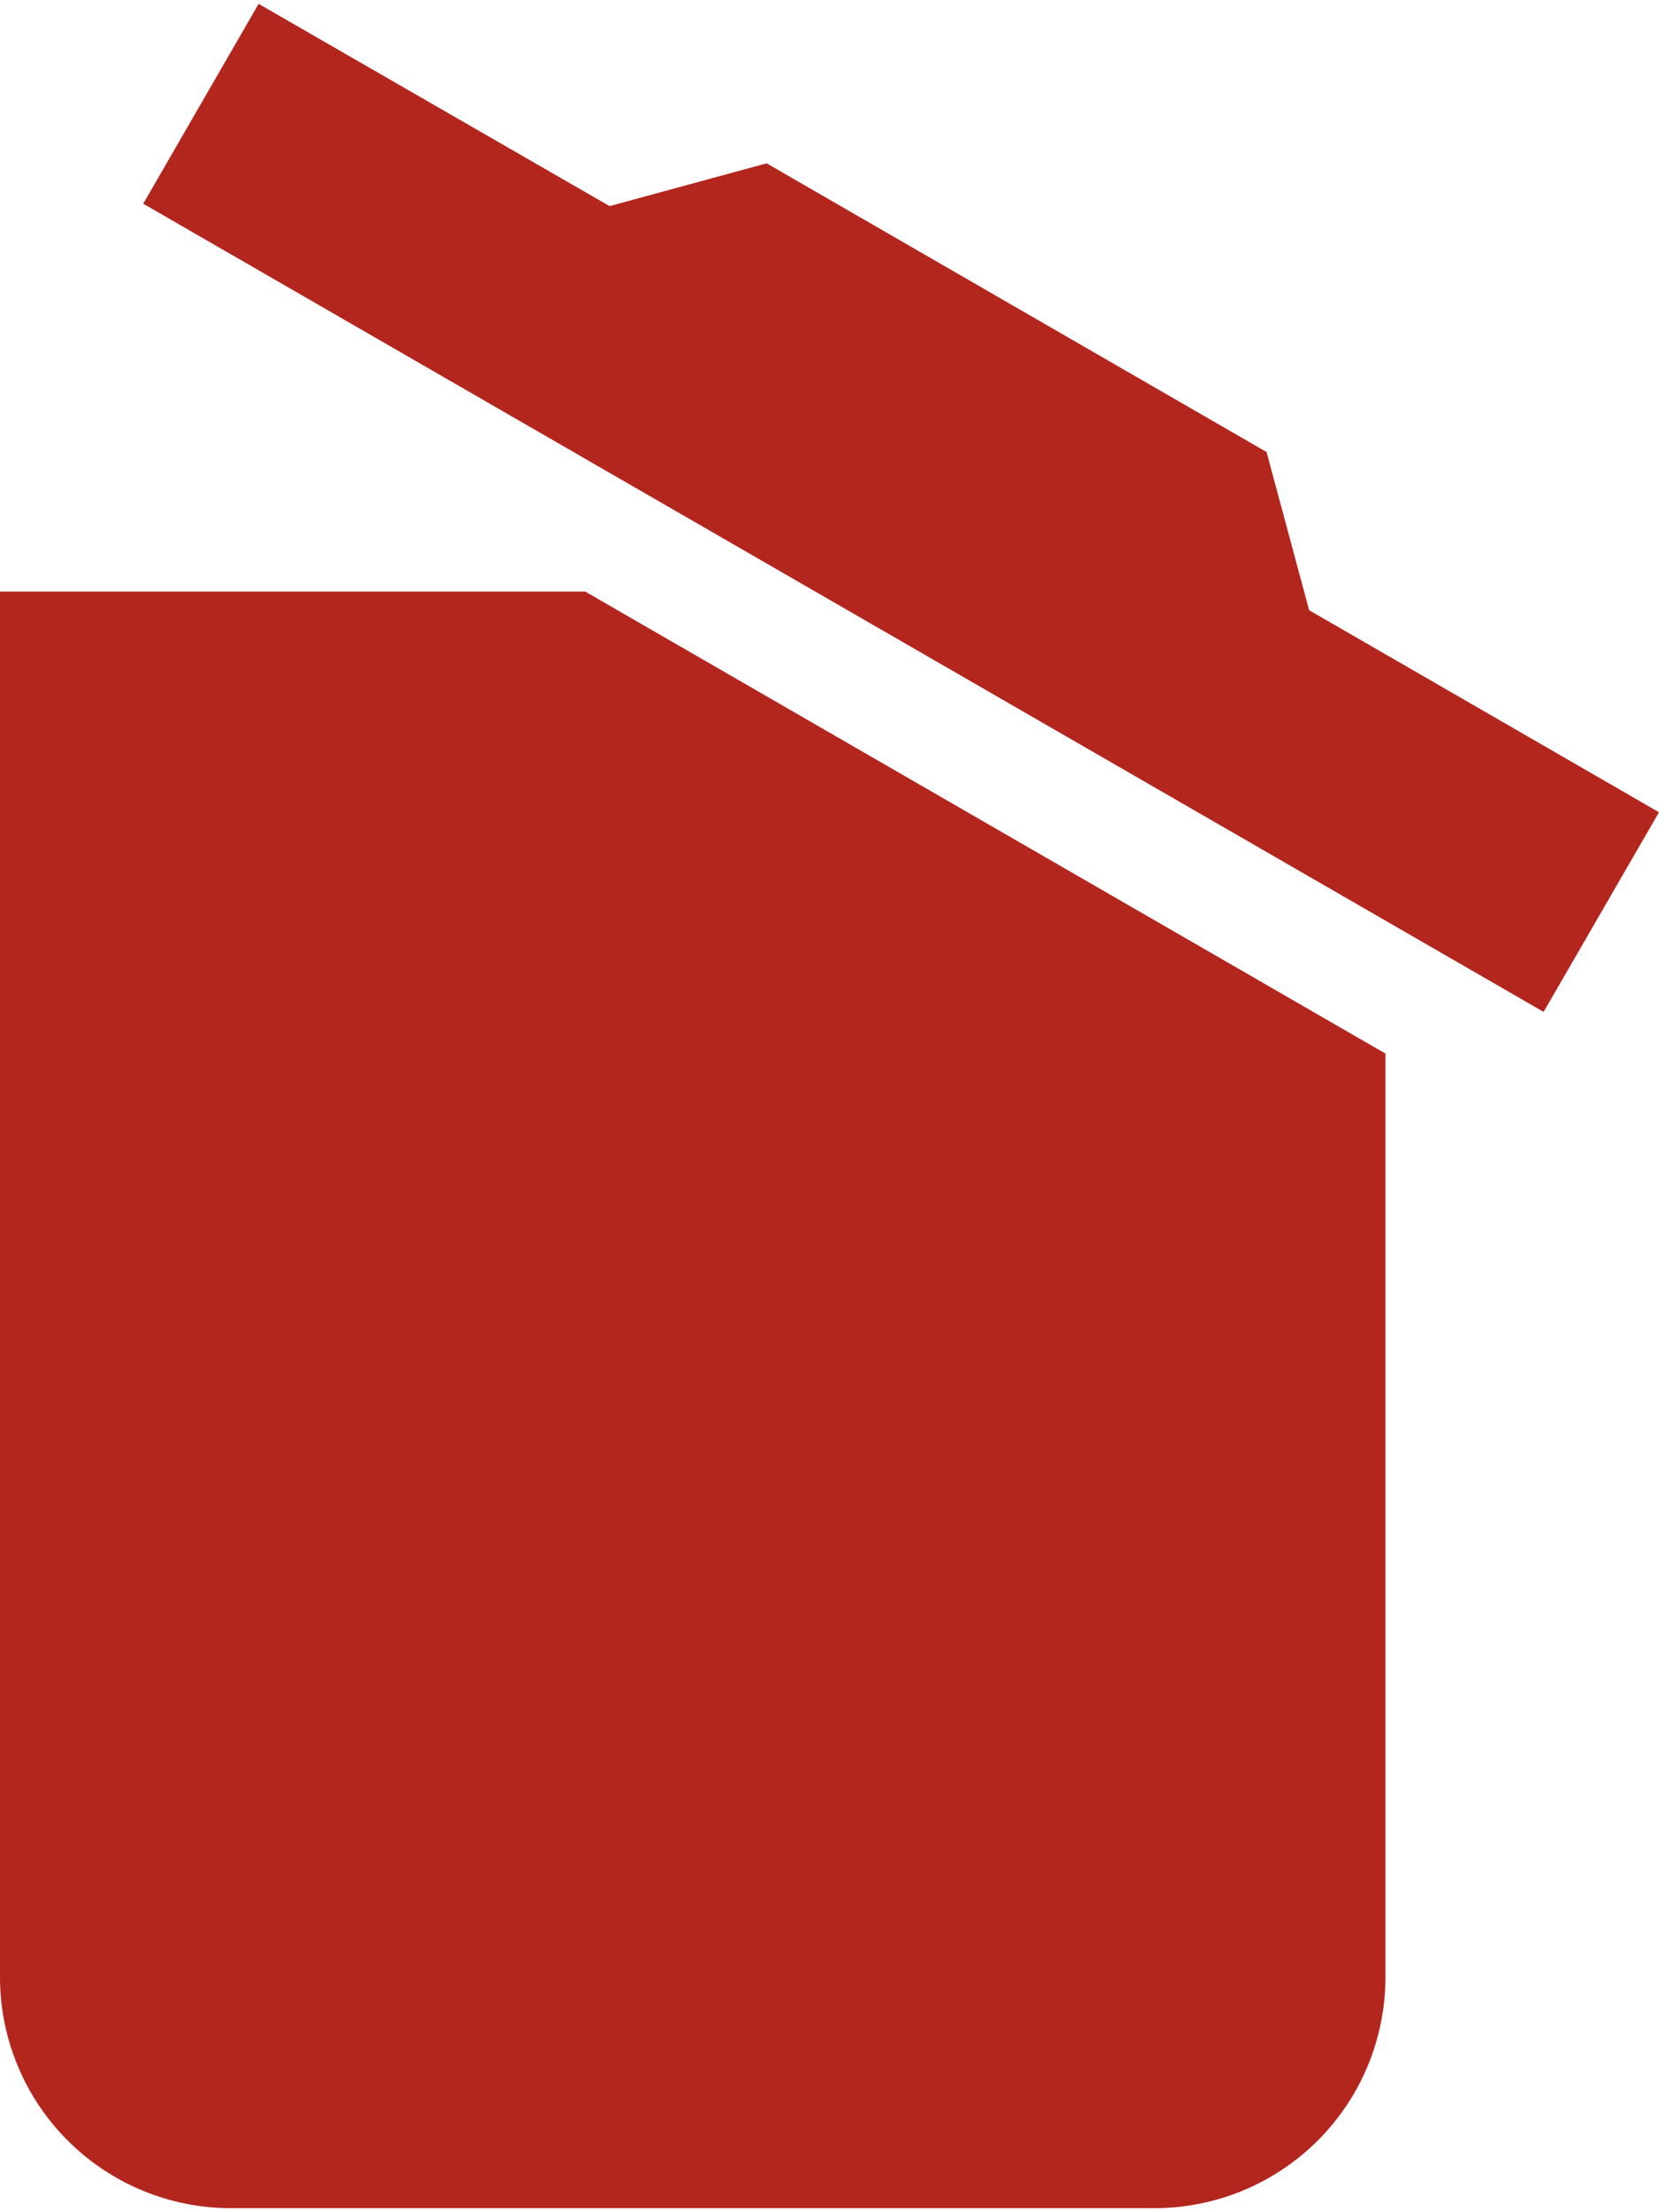 <svg width="9" height="12" viewBox="0 0 9 12" fill="none" xmlns="http://www.w3.org/2000/svg">
<path d="M9 4.406L8.374 5.489L0.777 1.105L1.403 0.021L3.307 1.118L4.159 0.886L6.871 2.452L7.102 3.31L9 4.406ZM0 10.725V3.209H3.175L7.516 5.715V10.725C7.516 11.057 7.384 11.376 7.149 11.611C6.914 11.846 6.595 11.978 6.263 11.978H1.253C0.92 11.978 0.602 11.846 0.367 11.611C0.132 11.376 0 11.057 0 10.725Z" fill="#B3261E"/>
</svg>
